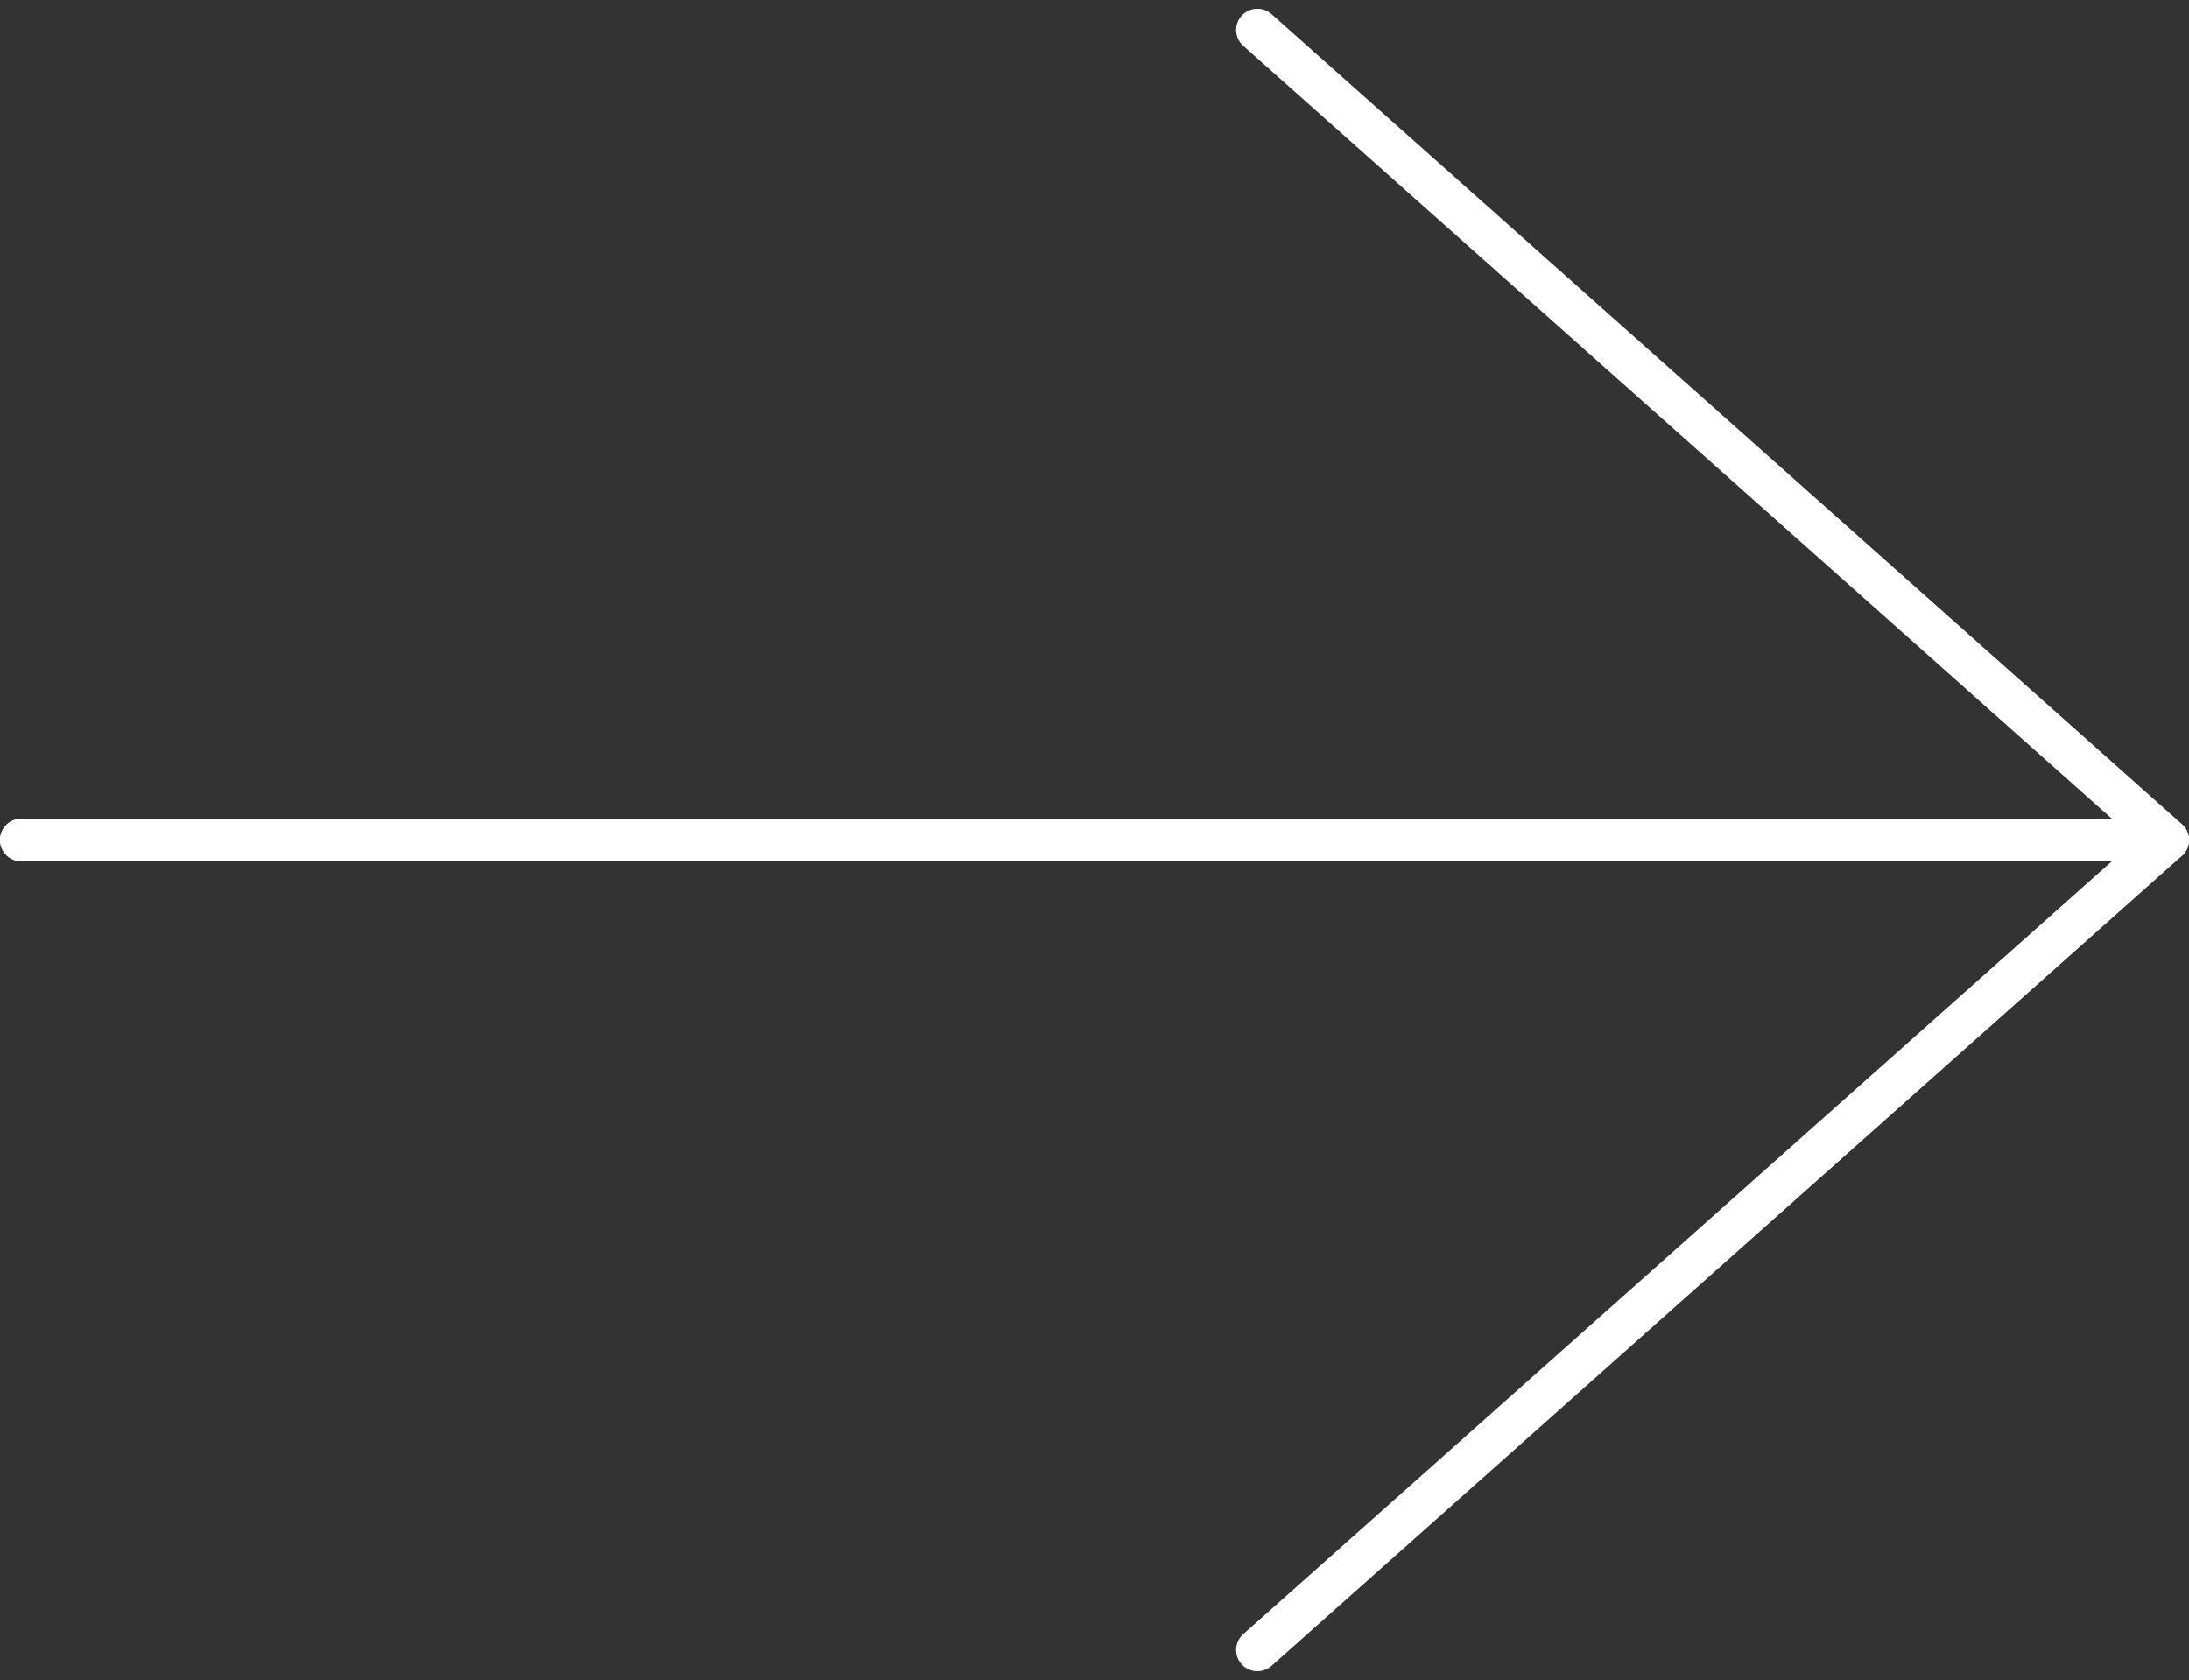 <svg xmlns="http://www.w3.org/2000/svg" width="51.5" height="39.532" viewBox="0 0 51.5 39.532">
  <rect x="0" y="0" width="51.5" height="39.532" fill="#333333" stroke="none"/>
  <g id="Groupe_9659" data-name="Groupe 9659" transform="translate(-126.671 -3151.38)">
    <path id="Tracé_16243" data-name="Tracé 16243" d="M29.582.5,51,19.56H.5" transform="translate(126.671 3151.585)" fill="none" stroke="#fff" stroke-linecap="round" stroke-linejoin="round" stroke-width="1"/>
    <path id="Tracé_16244" data-name="Tracé 16244" d="M29.582,38.621,51,19.561H.5" transform="translate(126.671 3151.585)" fill="none" stroke="#fff" stroke-linecap="round" stroke-linejoin="round" stroke-width="1"/>
  </g>
</svg>
